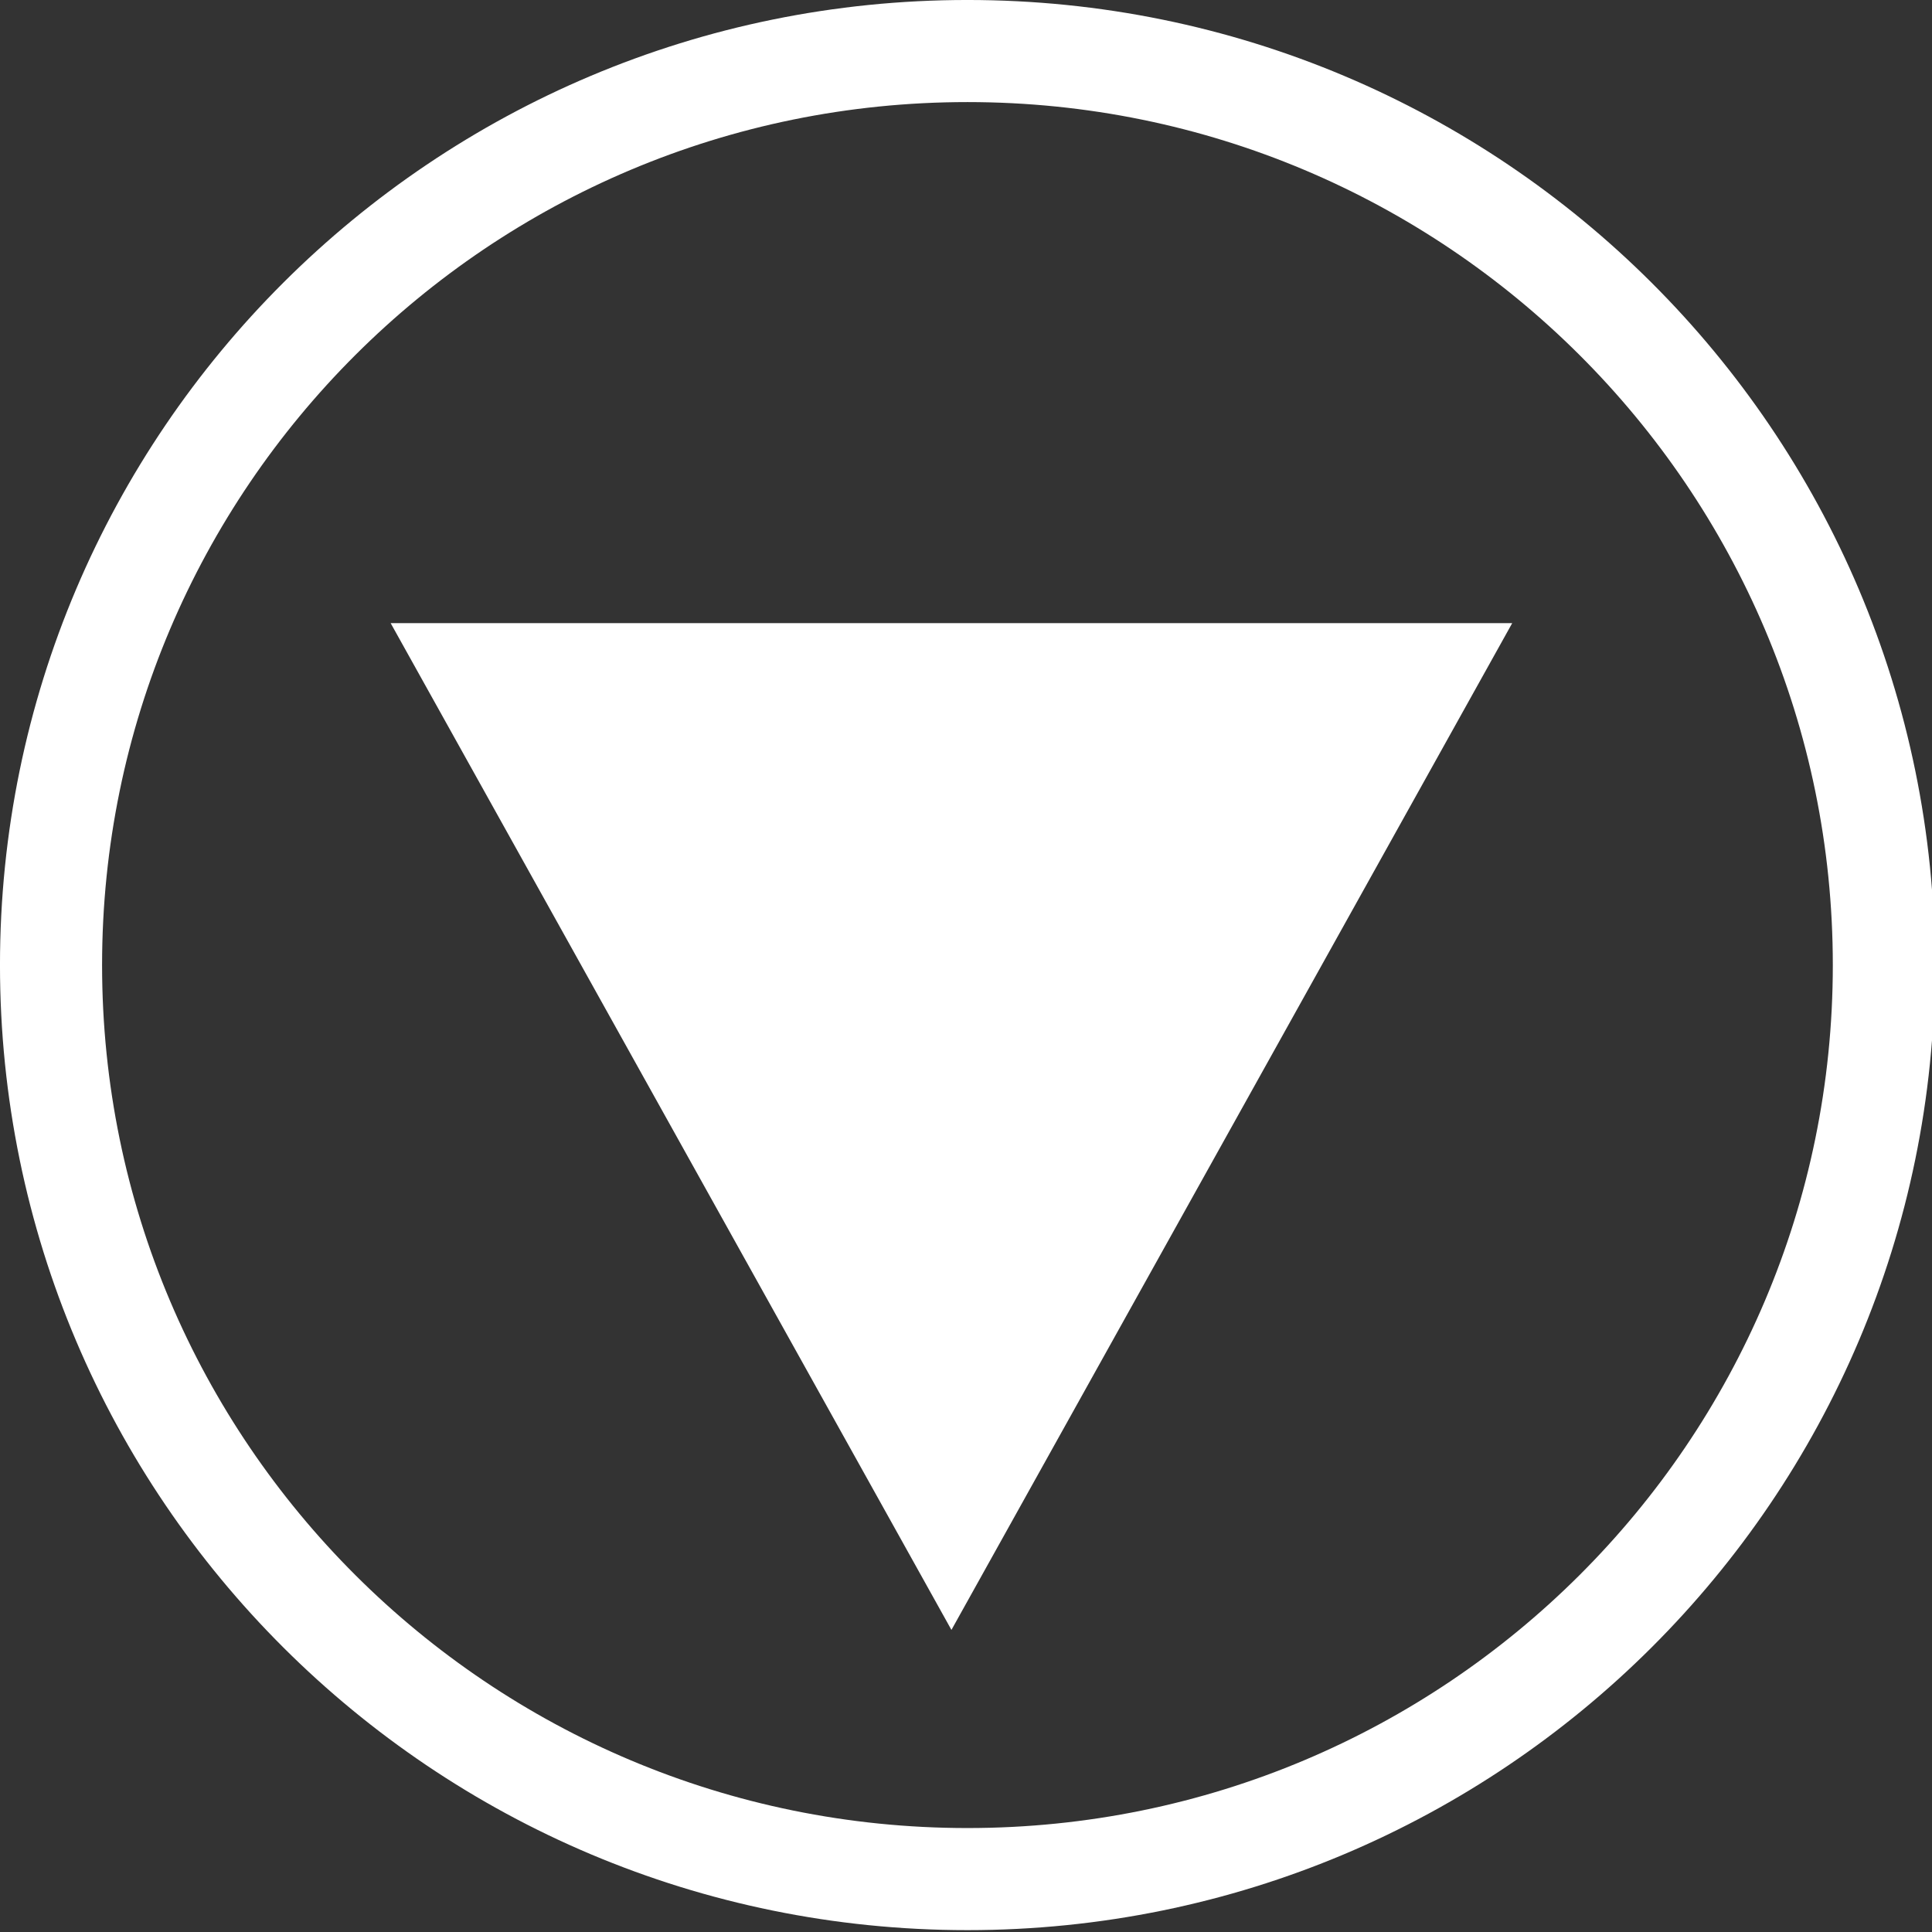 <?xml version="1.0" encoding="UTF-8" standalone="no"?>
<svg
   xmlns:dc="http://purl.org/dc/elements/1.1/"
   xmlns:cc="http://creativecommons.org/ns#"
   xmlns:rdf="http://www.w3.org/1999/02/22-rdf-syntax-ns#"
   xmlns:svg="http://www.w3.org/2000/svg"
   xmlns="http://www.w3.org/2000/svg"
   xmlns:sodipodi="http://sodipodi.sourceforge.net/DTD/sodipodi-0.dtd"
   xmlns:inkscape="http://www.inkscape.org/namespaces/inkscape"
   id="layer1"
   viewBox="0 0 70.981 70.981"
   width="473.207"
   height="473.207"
   version="1.0"
   xml:space="preserve"
   inkscape:version="0.48.4 r9939"
   sodipodi:docname="story_svg_black_scroll_down.svg"><rect x="0" y="0" width="70.981" height="70.981" fill="#333333" stroke="none"/><defs
   id="defs3025" /><sodipodi:namedview
   pagecolor="#000000"
   bordercolor="#666666"
   borderopacity="1"
   objecttolerance="10"
   gridtolerance="10"
   guidetolerance="10"
   inkscape:pageopacity="0"
   inkscape:pageshadow="2"
   inkscape:window-width="1680"
   inkscape:window-height="988"
   id="namedview3023"
   showgrid="false"
   inkscape:zoom="0.769"
   inkscape:cx="-162.99763"
   inkscape:cy="227.44395"
   inkscape:window-x="-8"
   inkscape:window-y="-8"
   inkscape:window-maximized="1"
   inkscape:current-layer="g1"
   fit-margin-top="0"
   fit-margin-left="0"
   fit-margin-right="0"
   fit-margin-bottom="0" /><g
   id="g1"
   transform="matrix(-1,0,0,1,74.119,-2.009)">


<path
   sodipodi:type="arc"
   style="fill:none;stroke:#ffffff;stroke-width:13.944;stroke-miterlimit:4;stroke-opacity:1;stroke-dasharray:none"
   id="path3031"
   sodipodi:cx="124.51235"
   sodipodi:cy="124.83745"
   sodipodi:rx="125.16255"
   sodipodi:ry="124.83745"
   d="m 249.675,124.837 c 0,68.946 -56.037,124.837 -125.163,124.837 -69.125,0 -125.163,-55.892 -125.163,-124.837 C -0.65,55.892 55.387,0 124.512,0 193.638,0 249.675,55.892 249.675,124.837 z"
   transform="matrix(-0.269,0,0,0.269,72.069,3.884)" /><path
   sodipodi:type="star"
   style="fill:#ffffff;fill-opacity:1;fill-rule:evenodd;stroke:#ffffff;stroke-width:1px;stroke-linecap:butt;stroke-linejoin:miter;stroke-opacity:1"
   id="path3779"
   sodipodi:sides="3"
   sodipodi:cx="192.45773"
   sodipodi:cy="171.0013"
   sodipodi:r1="53.315994"
   sodipodi:r2="26.657997"
   sodipodi:arg1="0"
   sodipodi:arg2="1.0471976"
   inkscape:flatsided="true"
   inkscape:rounded="0"
   inkscape:randomized="0"
   d="m 245.774,171.001 -79.974,46.173 0,-92.346 z"
   transform="matrix(0,0.454,0.438,0,-35.735,-50.144)"
   inkscape:transform-center-y="40.308454" /></g>
</svg>